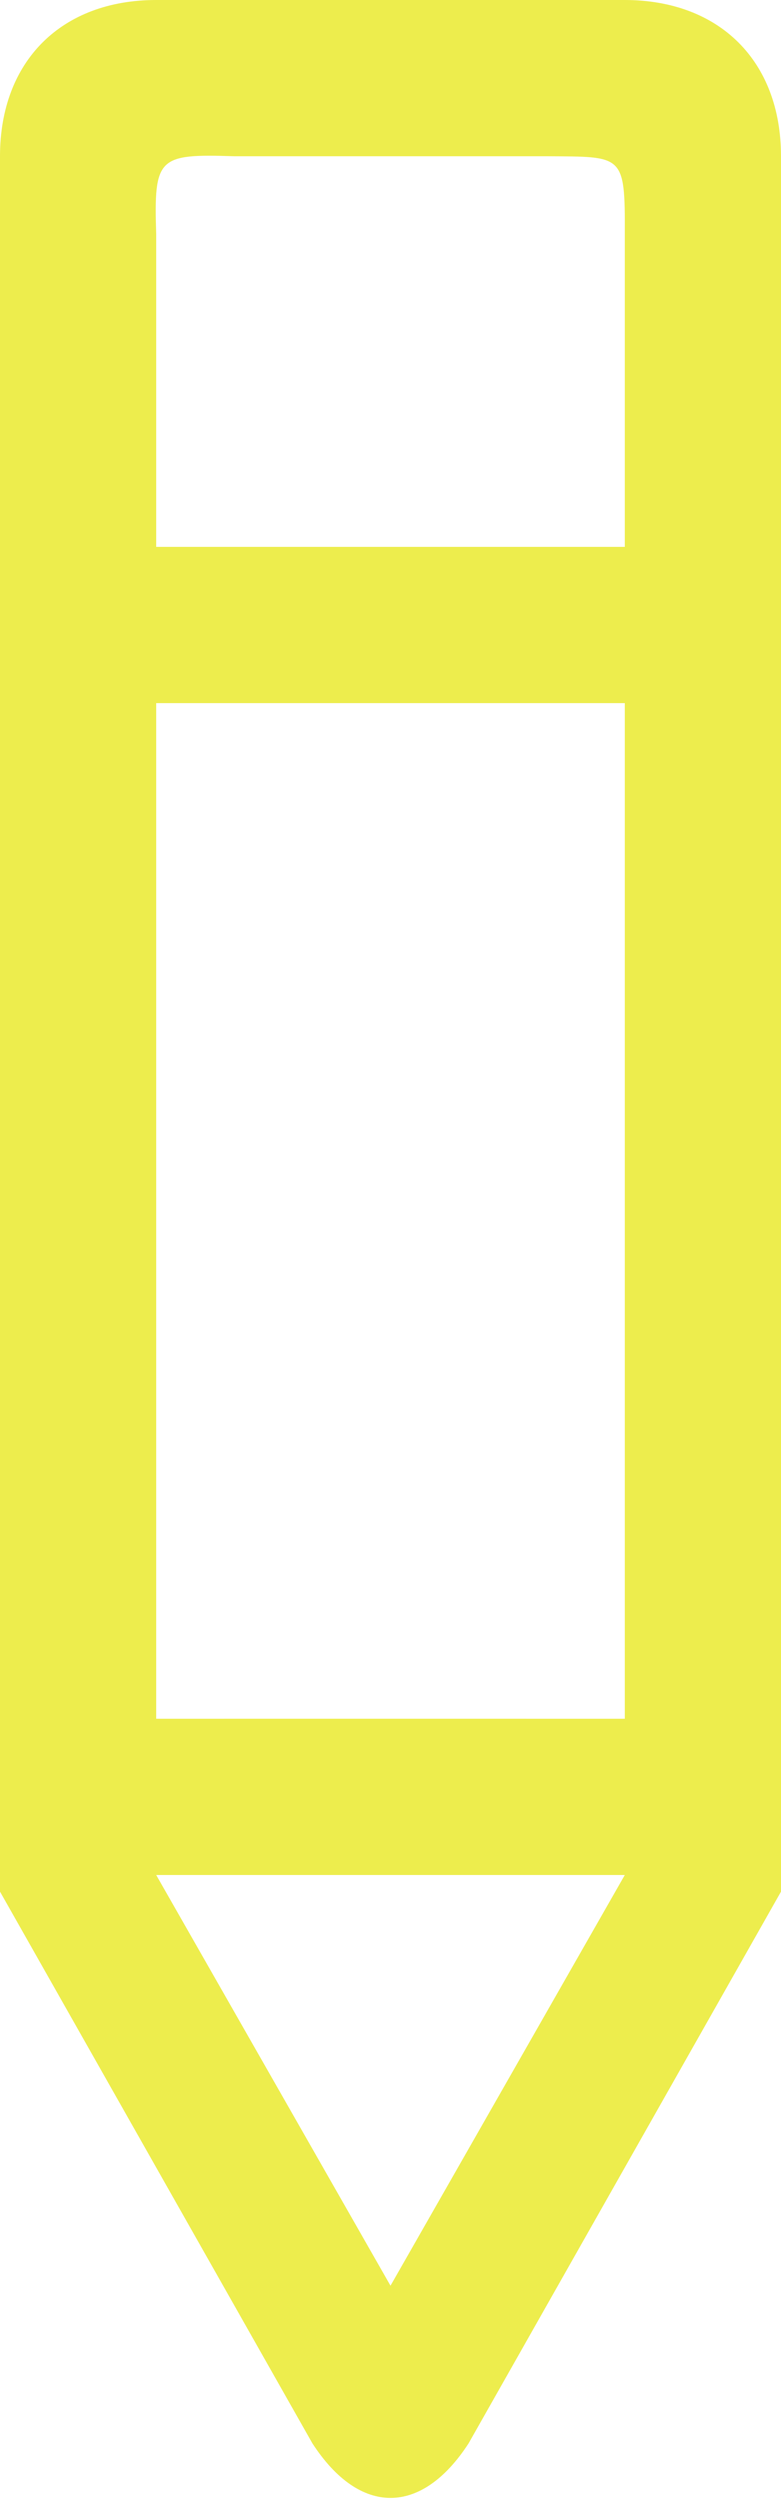 <?xml version="1.0" encoding="UTF-8" standalone="no"?>
<svg width="10px" height="32px" viewBox="0 0 10 32" version="1.1"
  xmlns="http://www.w3.org/2000/svg"
  xmlns:xlink="http://www.w3.org/1999/xlink"
  xmlns:sketch="http://www.bohemiancoding.com/sketch/ns">
  <!-- Generator: Sketch Beta 3.3.2 (12041) - http://www.bohemiancoding.com/sketch -->
  <title>pencil</title>
  <desc>Created with Sketch Beta.</desc>
  <defs></defs>
  <g id="Page-1" stroke="none" stroke-width="1" fill="none" fill-rule="evenodd" sketch:type="MSPage">
    <g id="Icon-Set" sketch:type="MSLayerGroup" transform="translate(-579, -99)" fill="#eded4d">
      <path d="M587,106 L581,106 L581,102 C580.969,101.012 581.021,100.968 582,101 L586,101 C586.98,101.007 587.004,100.967 587,102 L587,106 L587,106 Z M587,121 C584.946,120.999 581.582,121 581,121 L581,108 L587,108 L587,121 L587,121 Z M584,128.257 L581,123 L587,123 L584,128.257 L584,128.257 Z M587,99 L581,99 C579.79,99 579,99.779 579,101 L579,123.213 L583,130.275 C583.604,131.206 584.396,131.206 585,130.275 L589,123.213 L589,101 C589,99.779 588.21,99.001 587,99 L587,99 Z" id="pencil" sketch:type="MSShapeGroup"></path>
    </g>
  </g>
</svg>